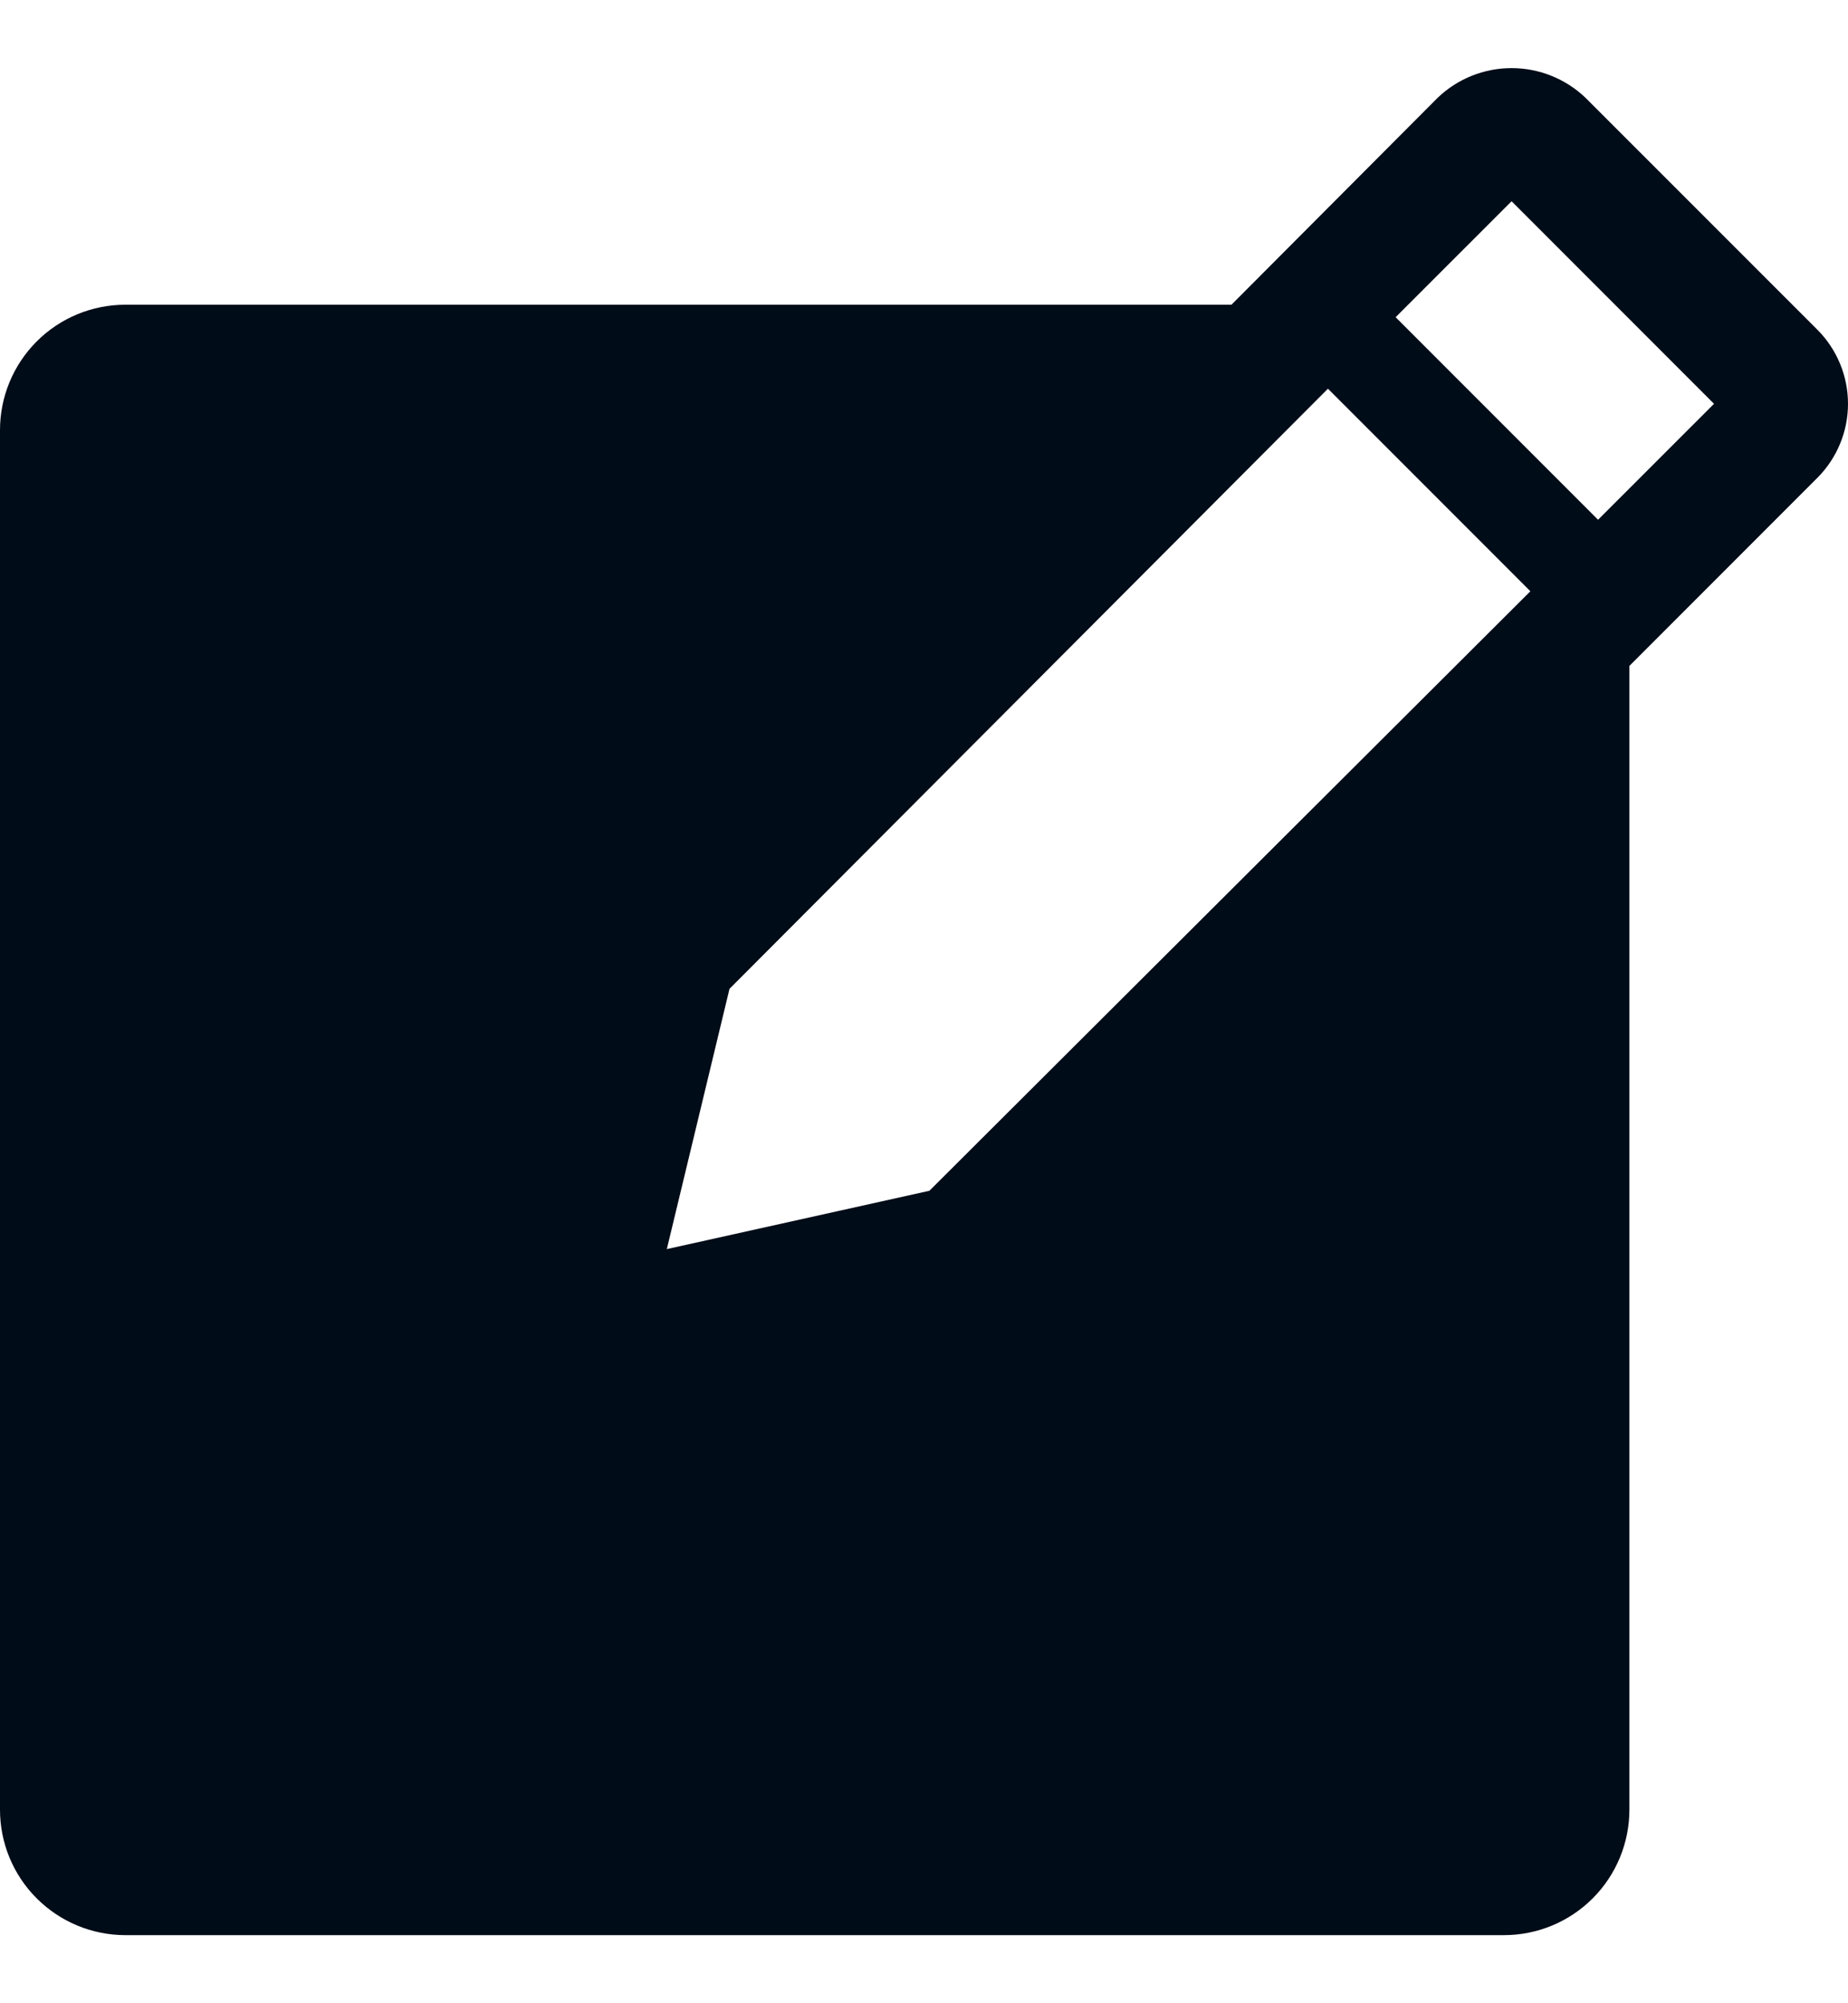 <svg width="24" height="26" viewBox="0 0 24 26" fill="none" xmlns="http://www.w3.org/2000/svg">
<path d="M23.603 4.28L20.591 1.269C20.332 1.022 19.988 0.884 19.631 0.884C19.273 0.884 18.929 1.022 18.671 1.269L15.993 3.955H1.628C1.196 3.955 0.782 4.126 0.477 4.431C0.171 4.737 0 5.151 0 5.582V23.488C0 23.92 0.171 24.334 0.477 24.639C0.782 24.944 1.196 25.116 1.628 25.116H19.533C19.965 25.116 20.379 24.944 20.684 24.639C20.989 24.334 21.161 23.92 21.161 23.488V8.643L23.603 6.201C23.857 5.946 24 5.601 24 5.241C24 4.88 23.857 4.535 23.603 4.28ZM12.07 15.455L8.66 16.212L9.474 12.834L17.246 5.045L19.875 7.674L12.07 15.455ZM20.754 6.746L18.125 4.117L19.631 2.612L22.26 5.241L20.754 6.746Z" fill="#000C18"/>
</svg>
